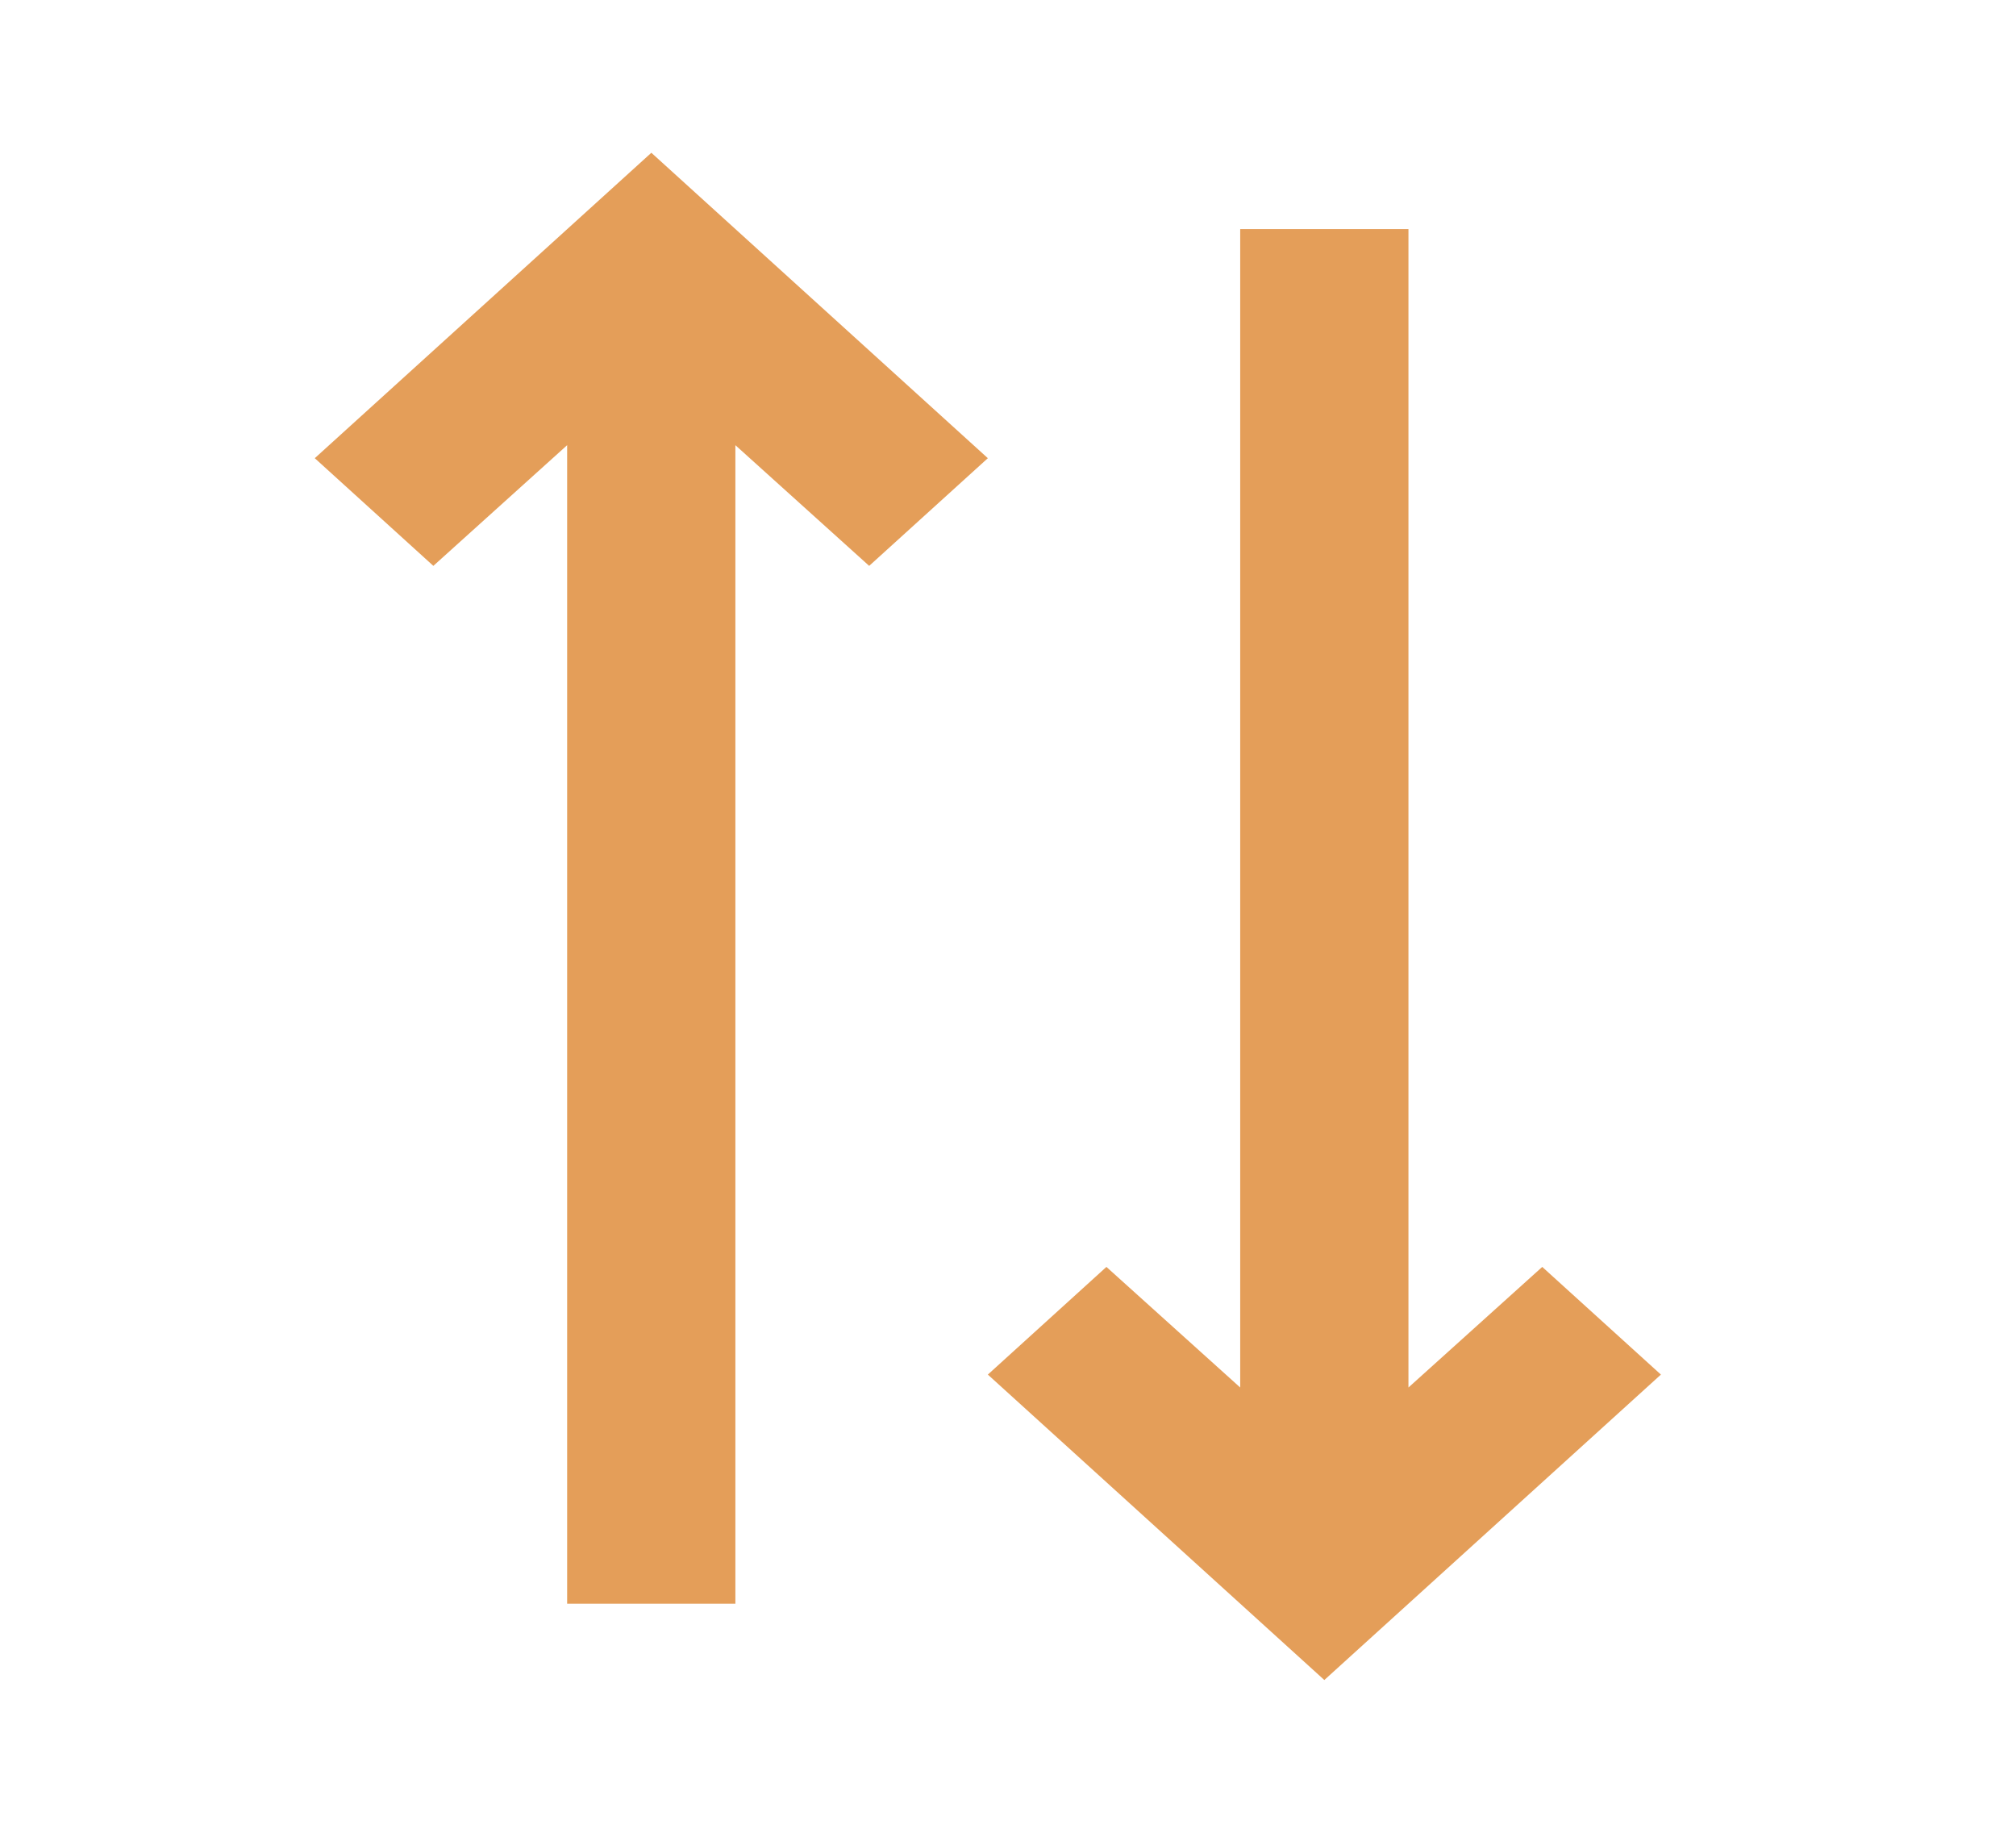 <svg xmlns="http://www.w3.org/2000/svg" width="22" height="20" viewBox="0 0 22 20">
  <g id="ic-order" transform="translate(-0.237 20) rotate(-90)">
    <g id="Group_864" data-name="Group 864">
      <rect id="Rectangle_837" data-name="Rectangle 837" width="20" height="22" transform="translate(0 0.237)" fill="none"/>
    </g>
    <g id="Group_866" data-name="Group 866" transform="translate(1.667 3.672)">
      <g id="Group_865" data-name="Group 865">
        <path id="Path_2595" data-name="Path 2595" d="M4.508,1.294,3.333,0,0,3.672,3.333,7.345,4.508,6.05,3.192,4.59H15.833V2.754H3.192Z" transform="translate(0 7.345)" fill="#e49e59"/>
        <path id="Path_2596" data-name="Path 2596" d="M11.325,6.05,12.5,7.345l3.333-3.672L12.5,0,11.325,1.294l1.317,1.46H0V4.59H12.642Z" transform="translate(0.833)" fill="#e49e59"/>
      </g>
    </g>
  </g>
</svg>
